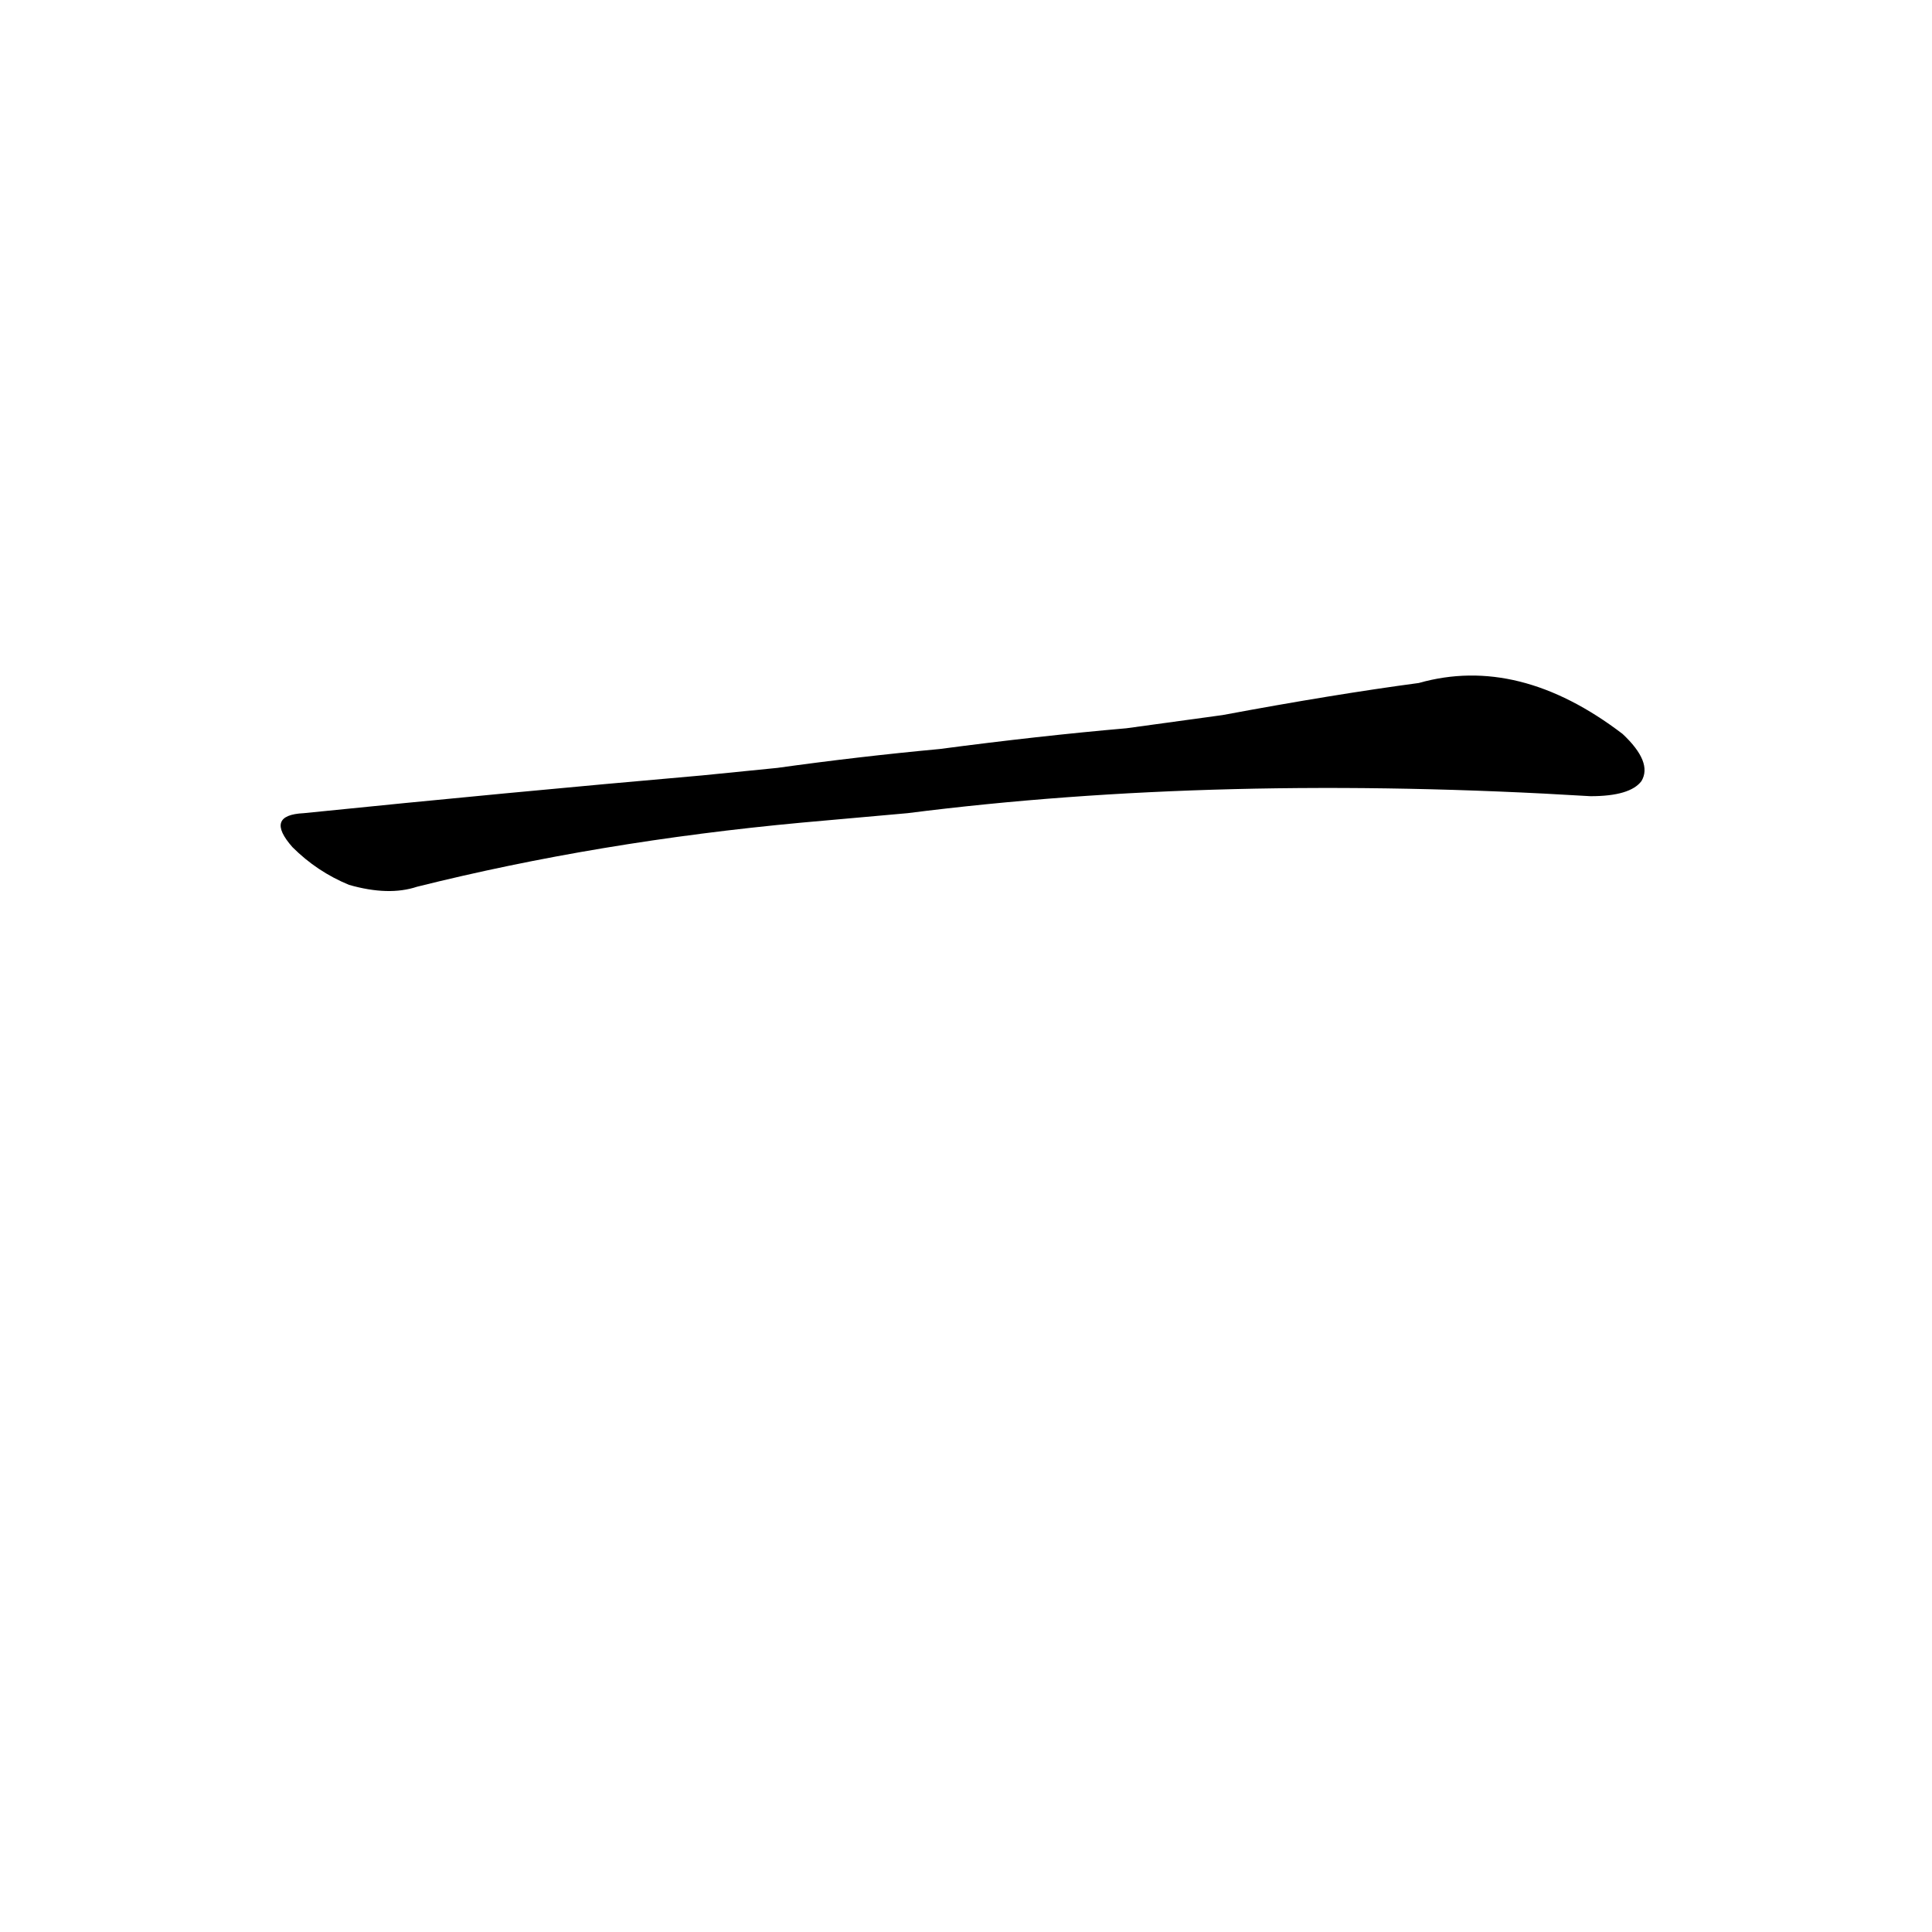 <?xml version='1.0' encoding='utf-8'?>
<svg xmlns="http://www.w3.org/2000/svg" version="1.1" viewBox="0 0 1024 1024"><g transform="scale(1, -1) translate(0, -900)"><path d="M 481 469 Q 646 490 843 478 Q 864 478 870 486 Q 876 496 860 511 Q 805 553 752 538 Q 707 532 648 521 L 597 514 Q 551 510 498 503 Q 455 499 412 493 L 372 489 Q 269 480 161 469 Q 140 468 155 451 Q 168 438 185 431 Q 206 425 221 430 Q 317 454 425 464 L 481 469 Z" fill="black" /></g></svg>